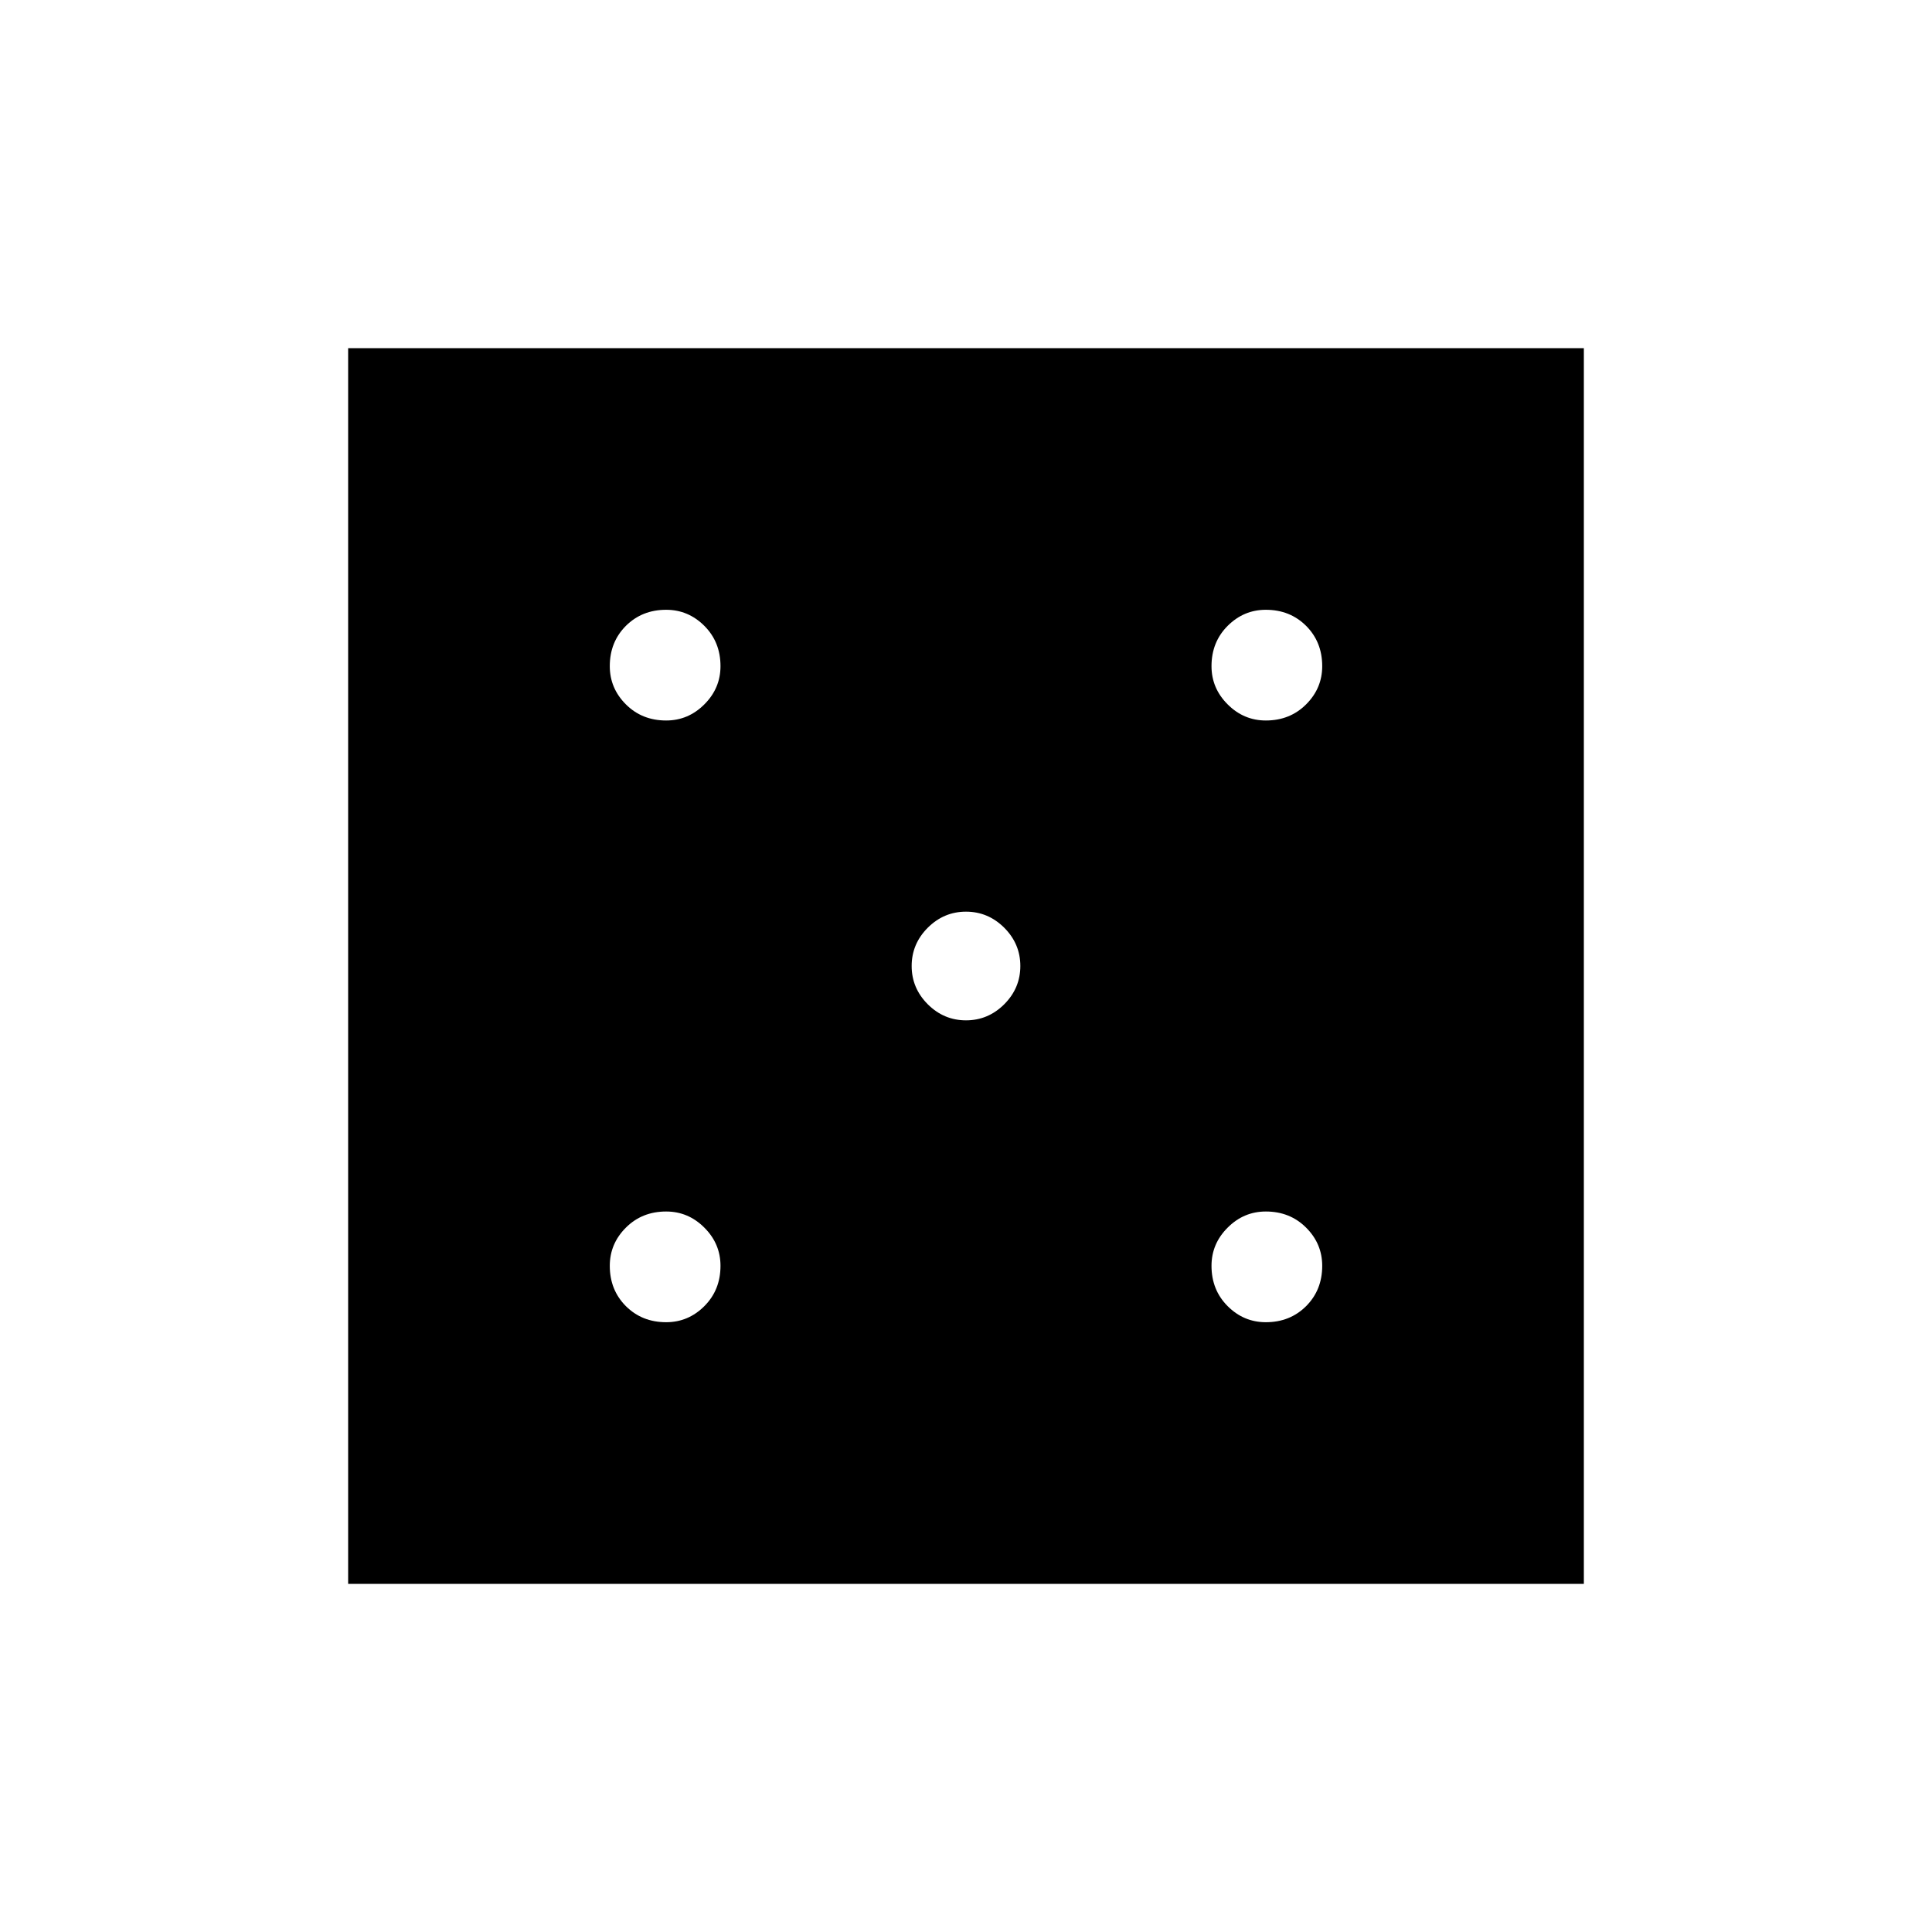 <svg xmlns="http://www.w3.org/2000/svg" height="40" width="40"><path d="M13.792 27.375Q14.25 27.375 14.583 27.042Q14.917 26.708 14.917 26.208Q14.917 25.75 14.583 25.417Q14.25 25.083 13.792 25.083Q13.292 25.083 12.958 25.417Q12.625 25.75 12.625 26.208Q12.625 26.708 12.958 27.042Q13.292 27.375 13.792 27.375ZM13.792 14.917Q14.25 14.917 14.583 14.583Q14.917 14.25 14.917 13.792Q14.917 13.292 14.583 12.958Q14.25 12.625 13.792 12.625Q13.292 12.625 12.958 12.958Q12.625 13.292 12.625 13.792Q12.625 14.25 12.958 14.583Q13.292 14.917 13.792 14.917ZM20 21.125Q20.458 21.125 20.792 20.792Q21.125 20.458 21.125 20Q21.125 19.542 20.792 19.208Q20.458 18.875 20 18.875Q19.542 18.875 19.208 19.208Q18.875 19.542 18.875 20Q18.875 20.458 19.208 20.792Q19.542 21.125 20 21.125ZM26.208 27.375Q26.708 27.375 27.042 27.042Q27.375 26.708 27.375 26.208Q27.375 25.75 27.042 25.417Q26.708 25.083 26.208 25.083Q25.75 25.083 25.417 25.417Q25.083 25.75 25.083 26.208Q25.083 26.708 25.417 27.042Q25.75 27.375 26.208 27.375ZM26.208 14.917Q26.708 14.917 27.042 14.583Q27.375 14.25 27.375 13.792Q27.375 13.292 27.042 12.958Q26.708 12.625 26.208 12.625Q25.75 12.625 25.417 12.958Q25.083 13.292 25.083 13.792Q25.083 14.25 25.417 14.583Q25.75 14.917 26.208 14.917ZM7.208 32.792V7.208H32.792V32.792Z"/></svg>